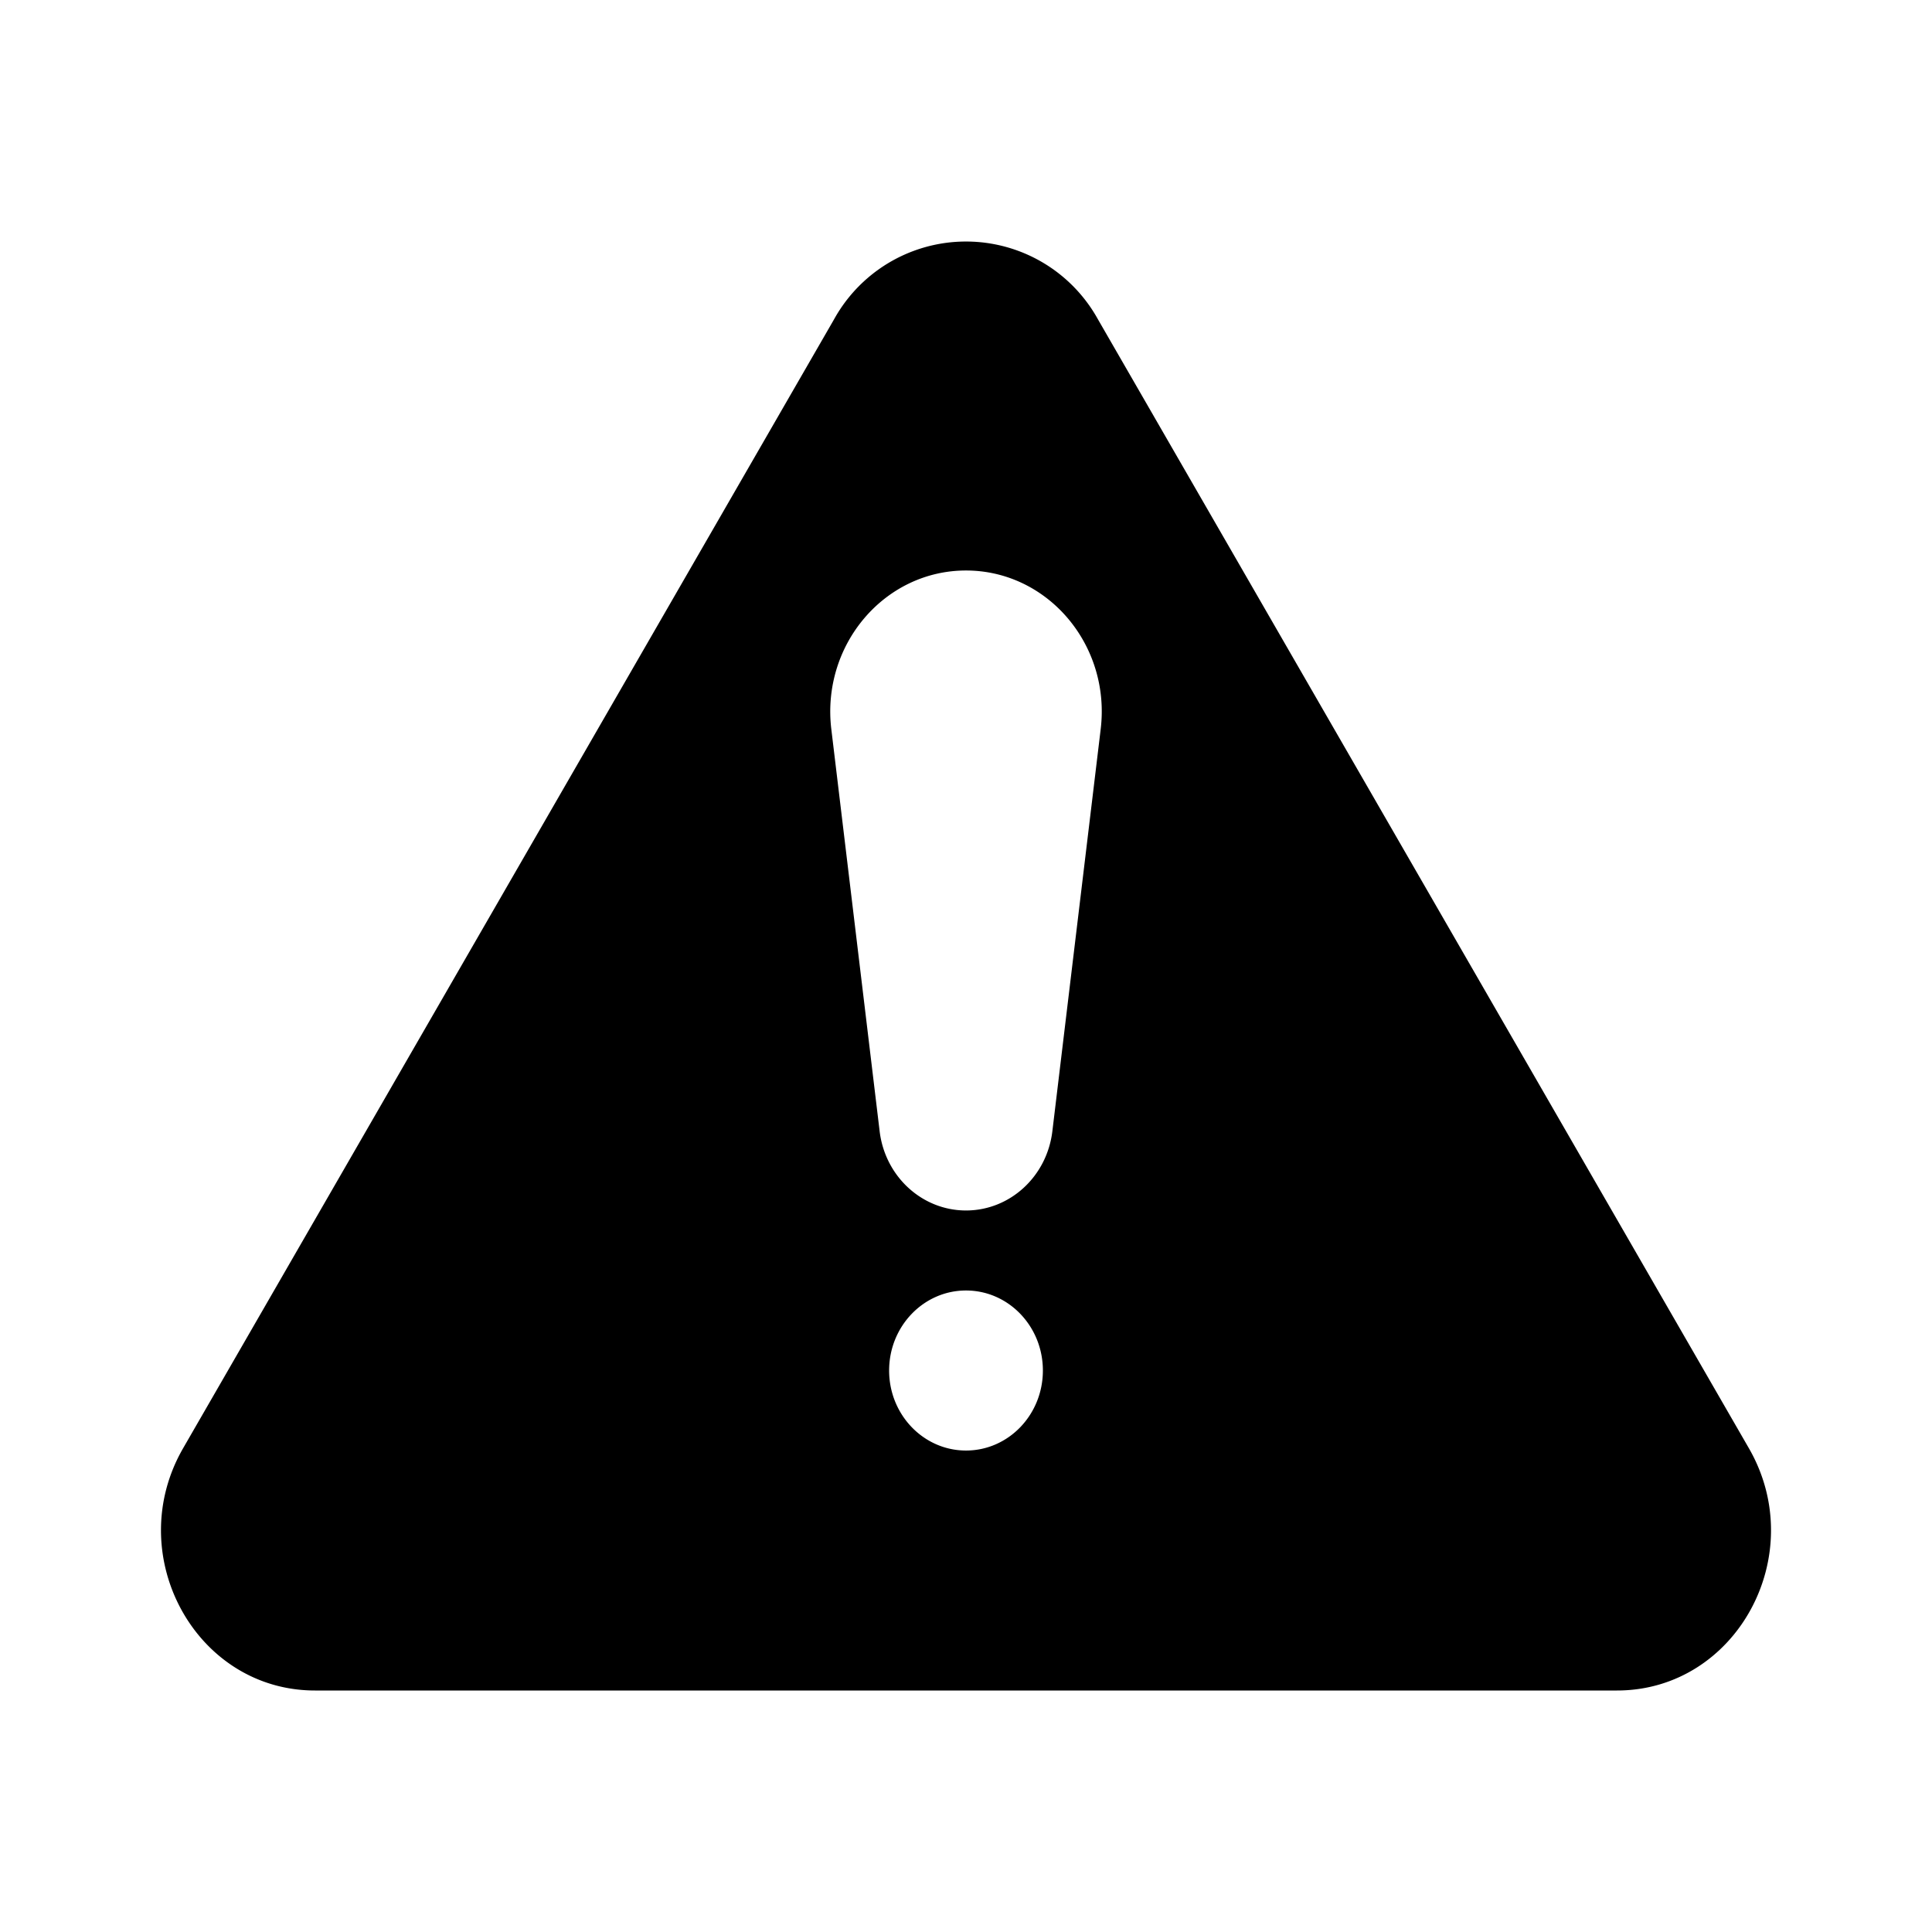 <svg xmlns="http://www.w3.org/2000/svg" width="24" height="24" viewBox="0 0 24 24"><path fill-rule="evenodd" d="M10.362 3.965L2.275 17.99C1.511 19.315 2.428 21 3.913 21h16.174c1.485 0 2.402-1.685 1.638-3.01L13.638 3.965a1.873 1.873 0 00-3.276 0zm-.035 5.094c-.126-1.047.659-1.972 1.673-1.972s1.8.925 1.673 1.972l-.6 4.992c-.067.564-.527.986-1.073.986-.545 0-1.006-.422-1.073-.986l-.6-4.992zm.718 7.966c0-.549.428-.994.955-.994.528 0 .955.445.955.994 0 .549-.427.994-.955.994-.527 0-.955-.445-.955-.994z"/></svg>